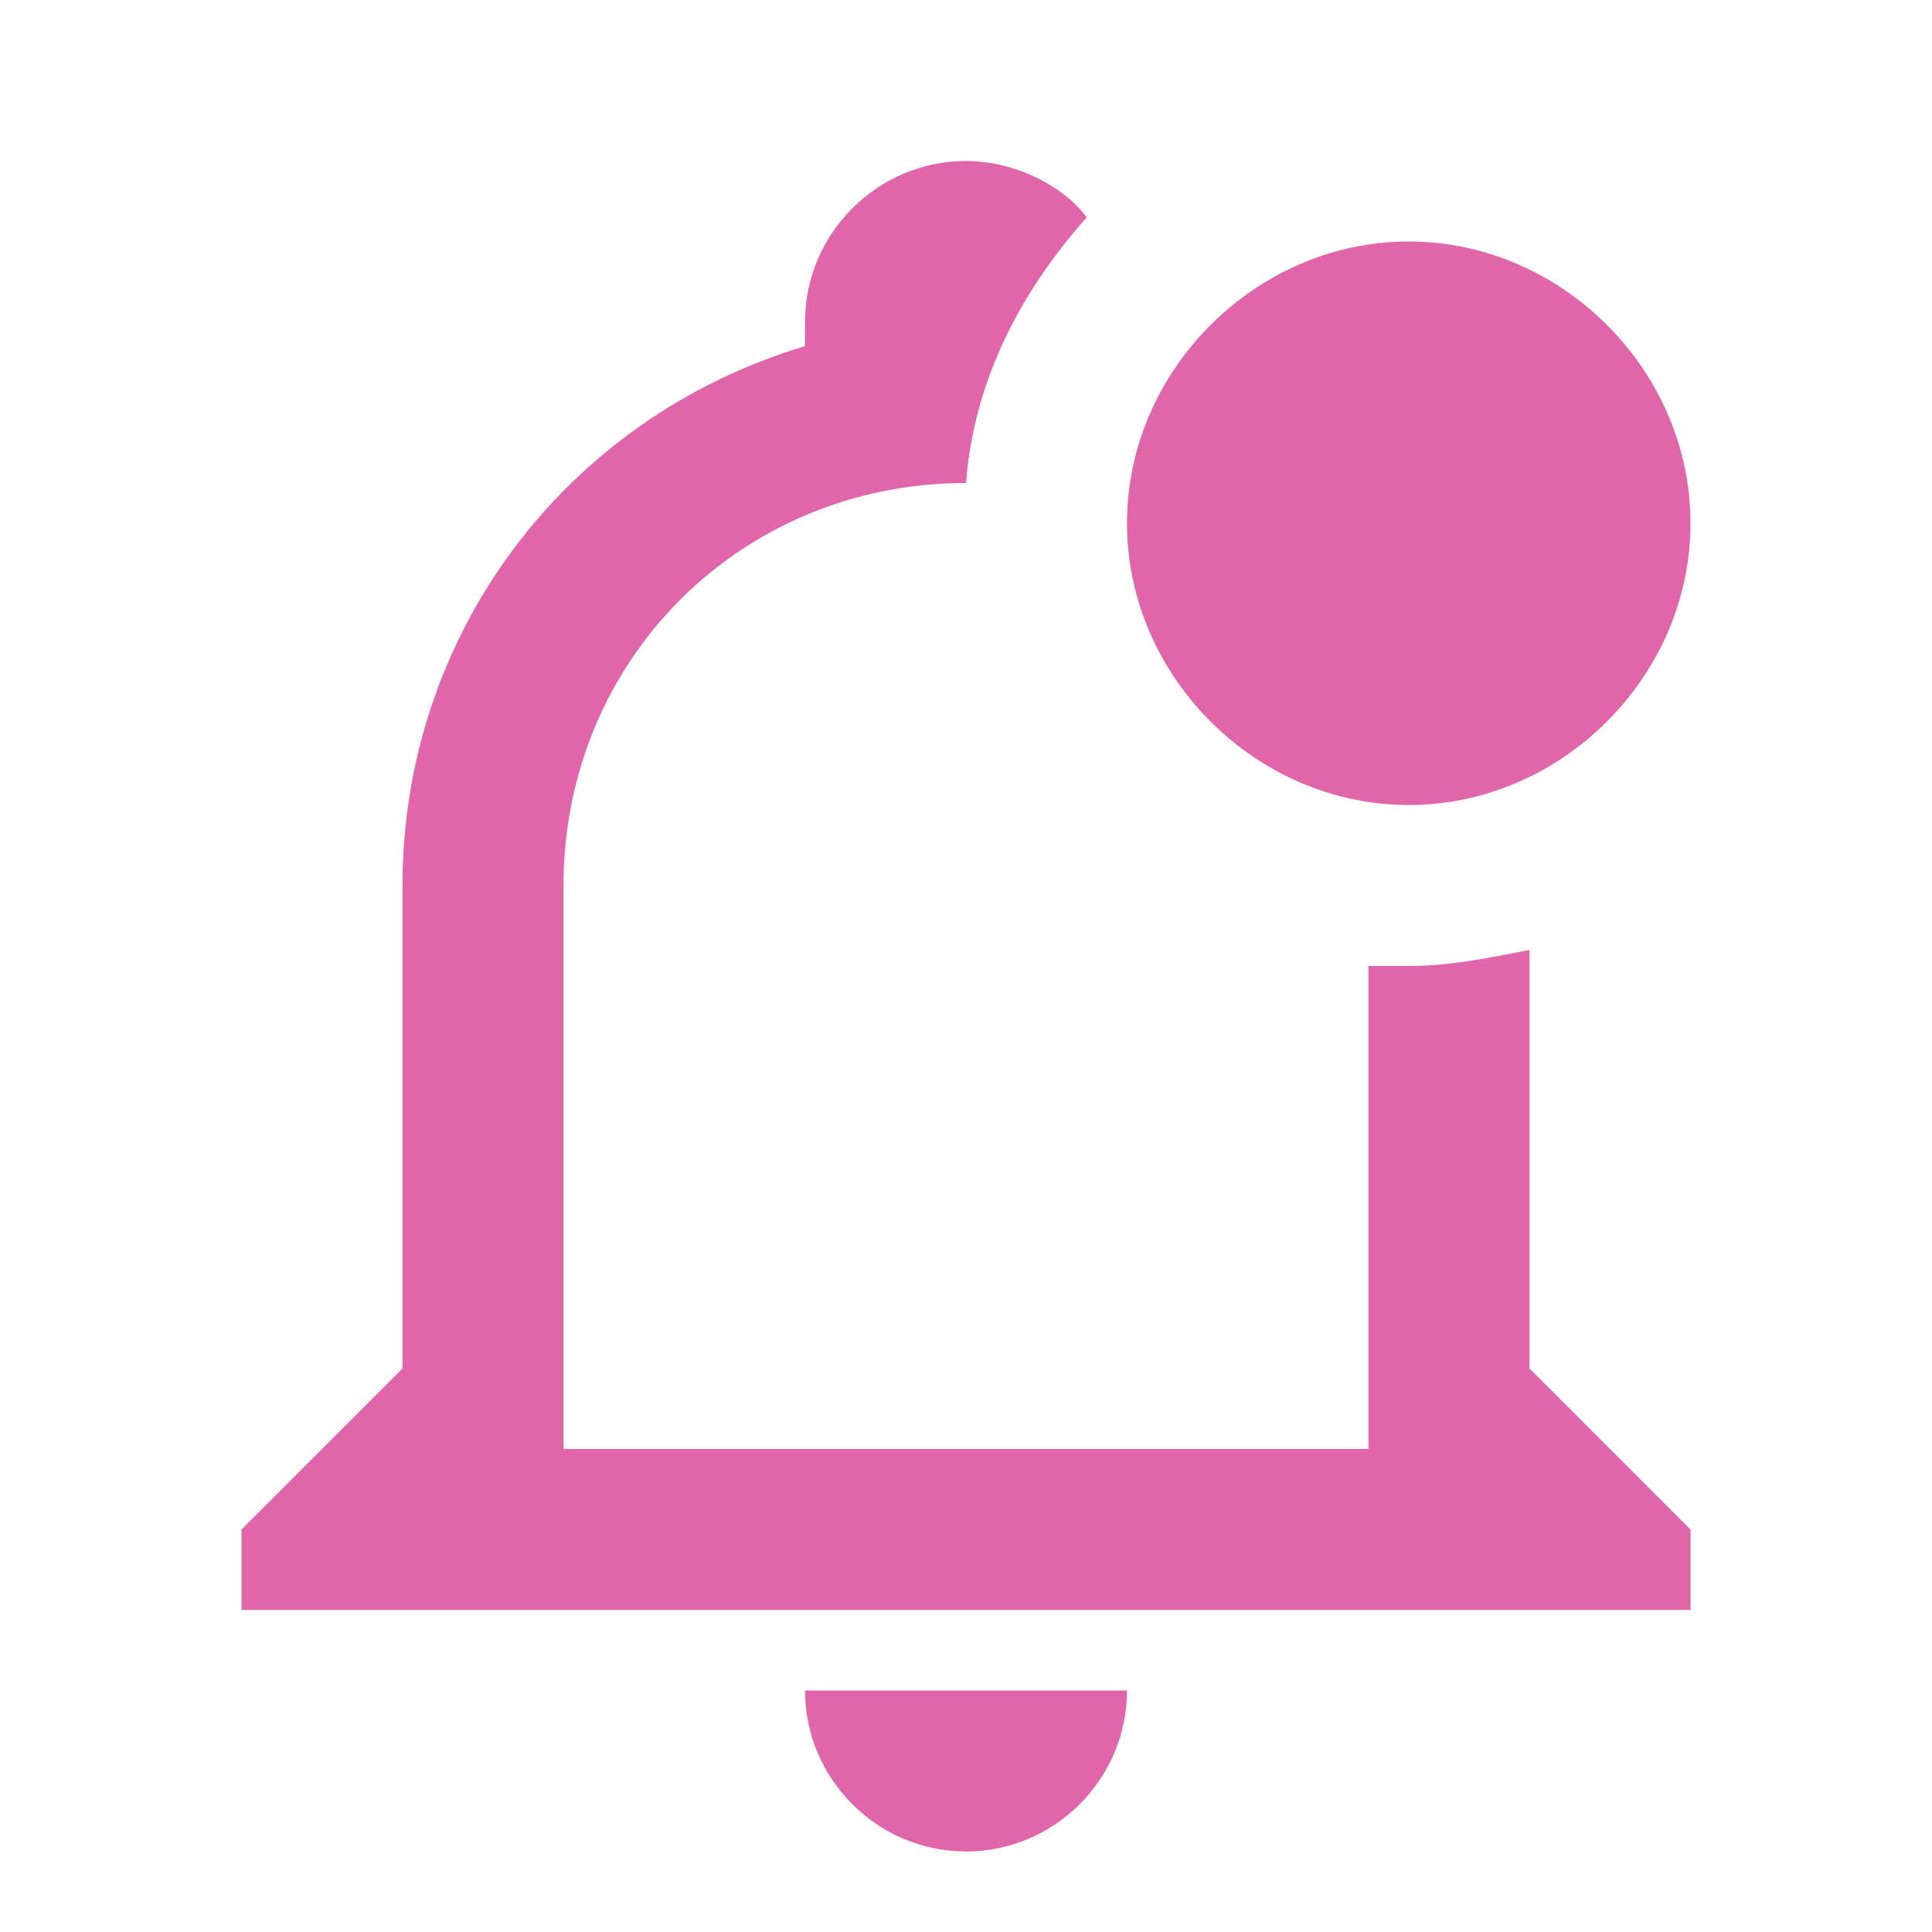 <svg width="52" height="52" viewBox="0 0 52 52" fill="none" xmlns="http://www.w3.org/2000/svg">
<path d="M41.167 36.833V25.567C40.083 25.783 39 26 37.917 26H36.833V39H15.167V23.833C15.167 17.767 19.933 13 26 13C26.217 10.183 27.517 7.8 29.25 5.85C28.6 4.983 27.3 4.333 26 4.333C23.617 4.333 21.667 6.283 21.667 8.667V9.317C15.167 11.267 10.833 17.117 10.833 23.833V36.833L6.5 41.167V43.333H45.5V41.167L41.167 36.833ZM21.667 45.5C21.667 47.883 23.617 49.833 26 49.833C28.383 49.833 30.333 47.883 30.333 45.5H21.667ZM45.5 14.083C45.5 18.2 42.033 21.667 37.917 21.667C33.8 21.667 30.333 18.2 30.333 14.083C30.333 9.967 33.8 6.5 37.917 6.5C42.033 6.5 45.5 9.967 45.5 14.083Z" fill="#E165AB"/>
</svg>
